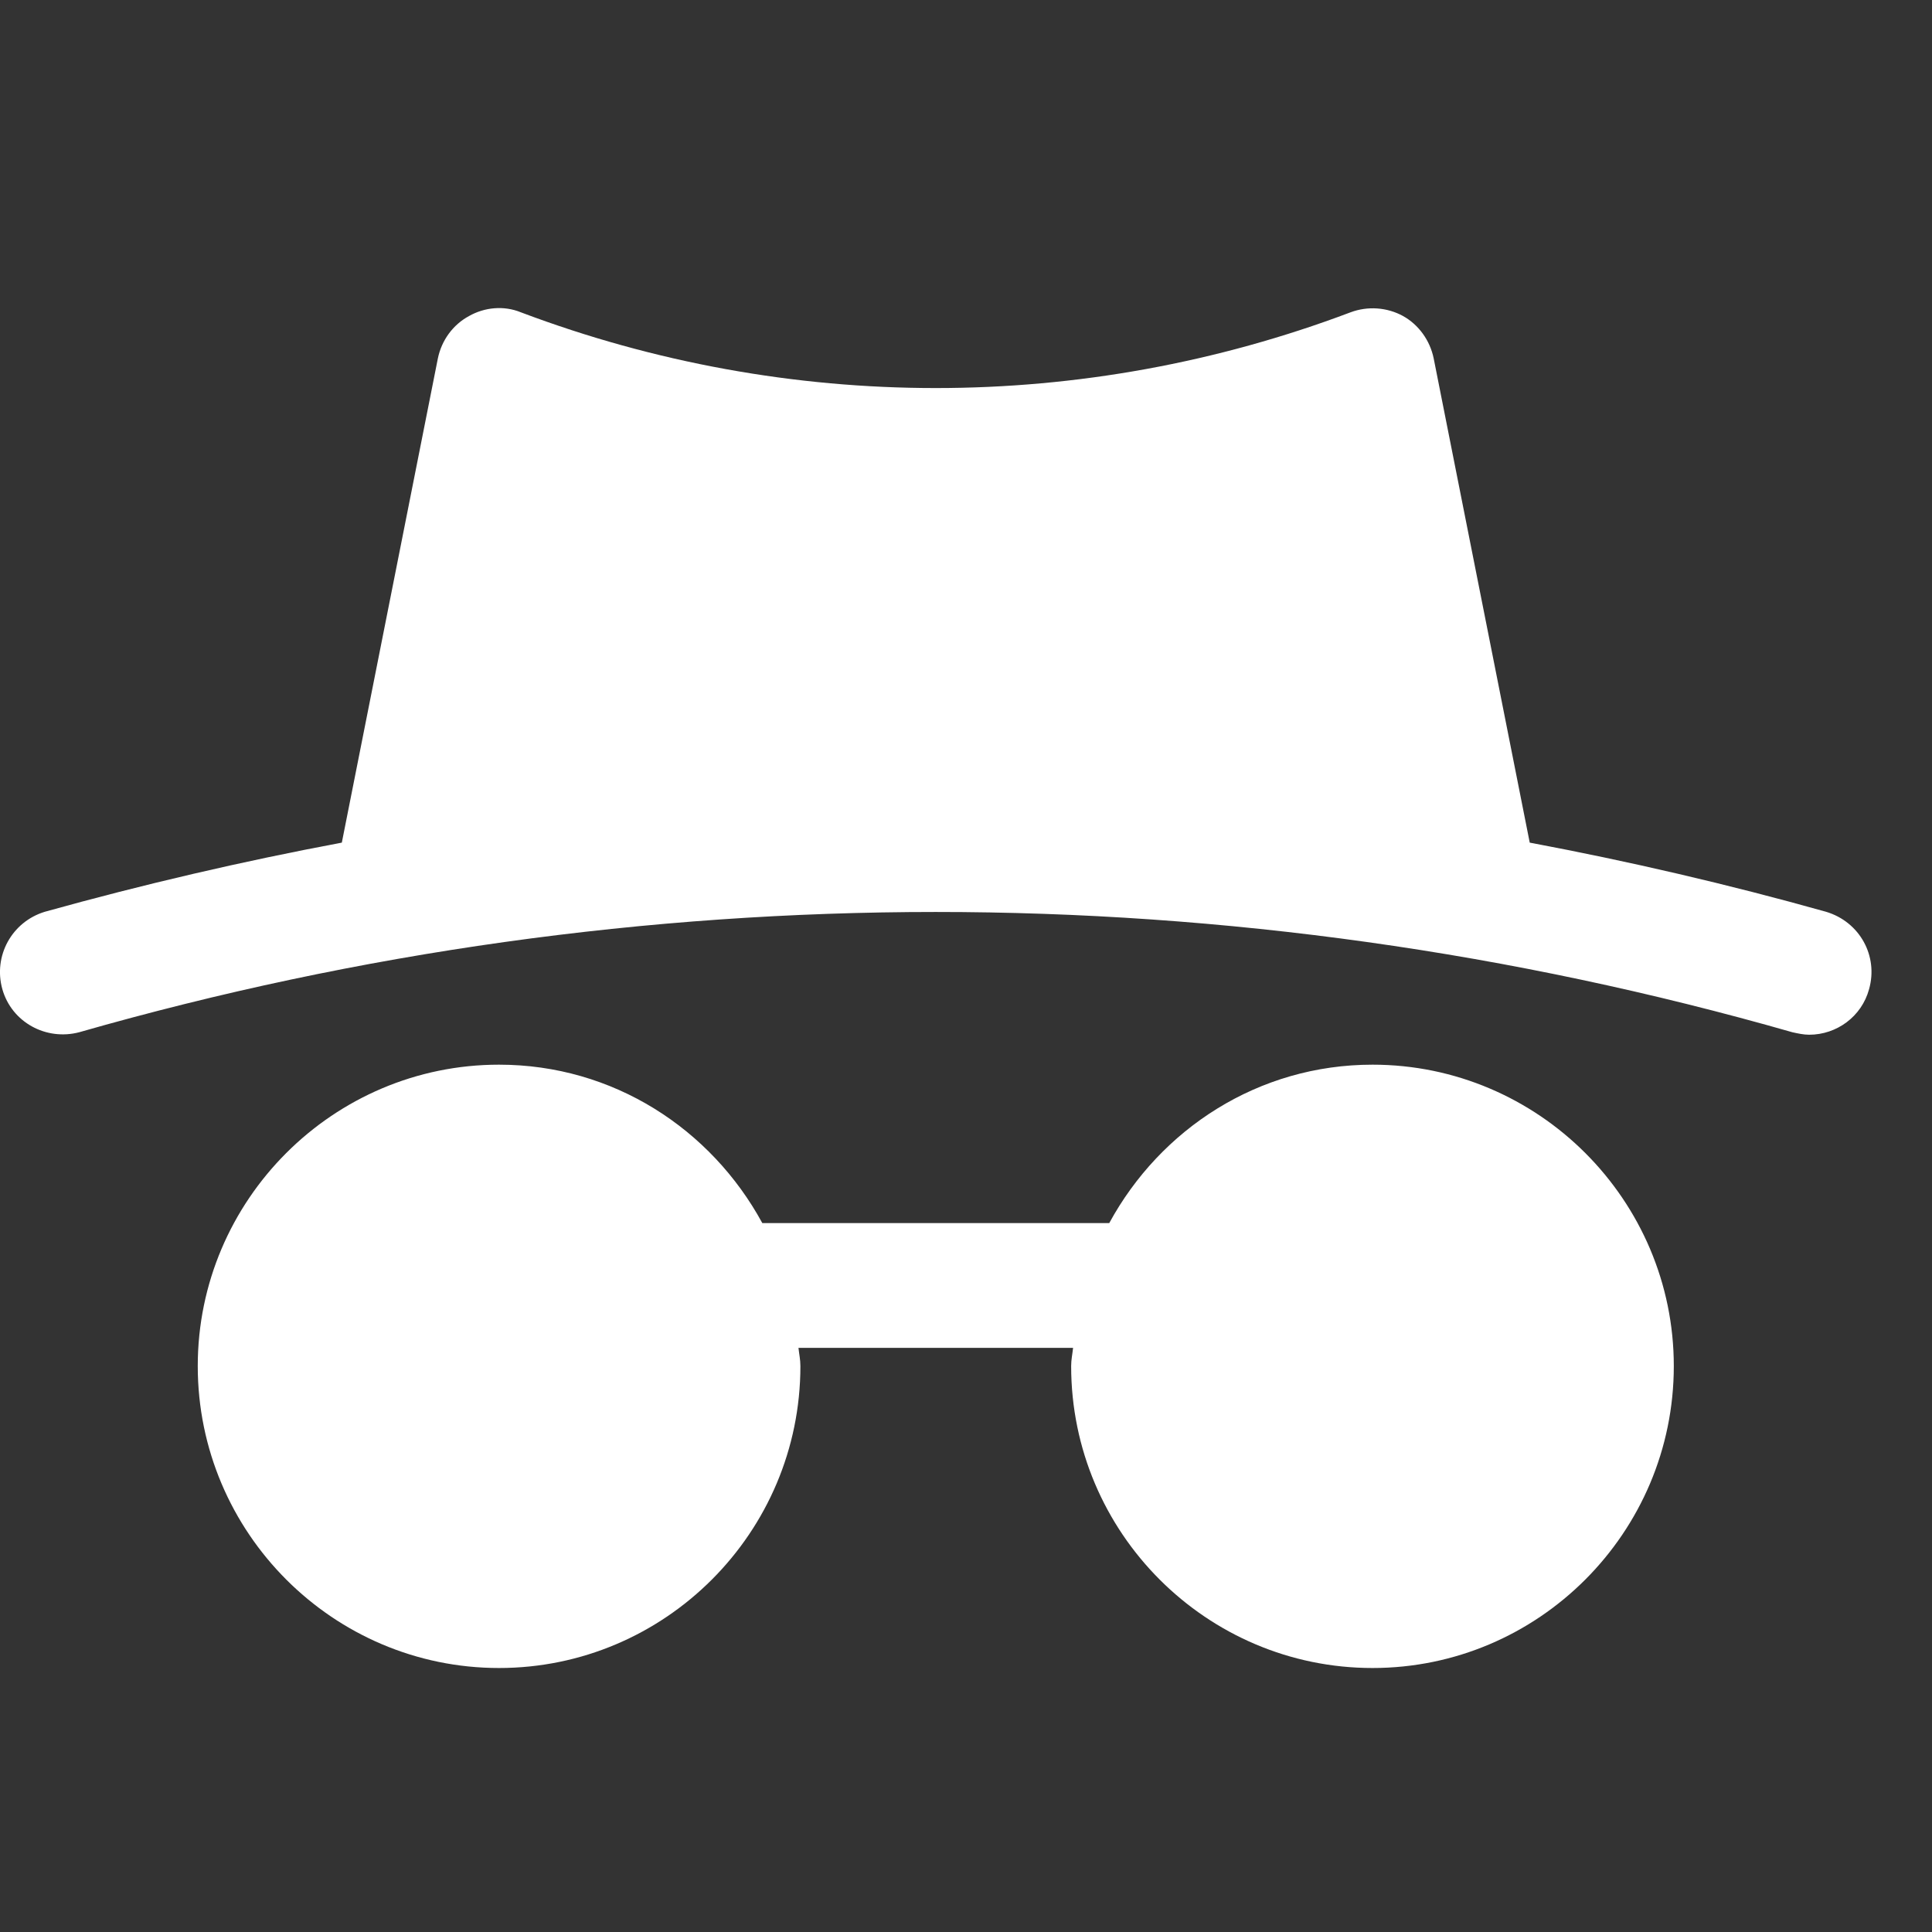 <svg width="14" height="14" viewBox="0 0 14 14" fill="none" xmlns="http://www.w3.org/2000/svg">
<rect x="0" y="0" width="14" height="14" fill="#333333" stroke="none"/>
<g id="incognito 1">
<g id="Group">
<path id="Vector" d="M12.129 9.899C12.129 8.696 11.148 7.715 9.946 7.715C9.118 7.715 8.409 8.181 8.038 8.863H5.524C5.153 8.181 4.444 7.715 3.616 7.715C2.414 7.715 1.433 8.696 1.433 9.899C1.433 11.106 2.414 12.087 3.616 12.087C4.819 12.087 5.8 11.106 5.8 9.899C5.8 9.853 5.791 9.813 5.786 9.767H7.776C7.771 9.813 7.762 9.853 7.762 9.899C7.762 11.106 8.743 12.087 9.946 12.087C11.148 12.087 12.129 11.106 12.129 9.899Z" fill="white"/>
<path id="Vector_2" d="M13.232 6.607C12.523 6.408 11.804 6.241 11.085 6.106L10.389 2.597C10.362 2.466 10.28 2.353 10.167 2.29C10.05 2.226 9.91 2.217 9.787 2.263C7.848 2.995 5.714 2.995 3.774 2.263C3.652 2.213 3.512 2.226 3.399 2.29C3.282 2.353 3.2 2.466 3.173 2.597L2.477 6.106C1.758 6.241 1.039 6.408 0.325 6.607C0.085 6.68 -0.05 6.928 0.017 7.168C0.085 7.408 0.334 7.543 0.574 7.48C4.633 6.318 8.928 6.318 12.988 7.48C13.029 7.489 13.07 7.498 13.11 7.498C13.309 7.498 13.49 7.367 13.544 7.168C13.612 6.928 13.477 6.68 13.232 6.607Z" fill="white"/>
</g>
</g>
</svg>
